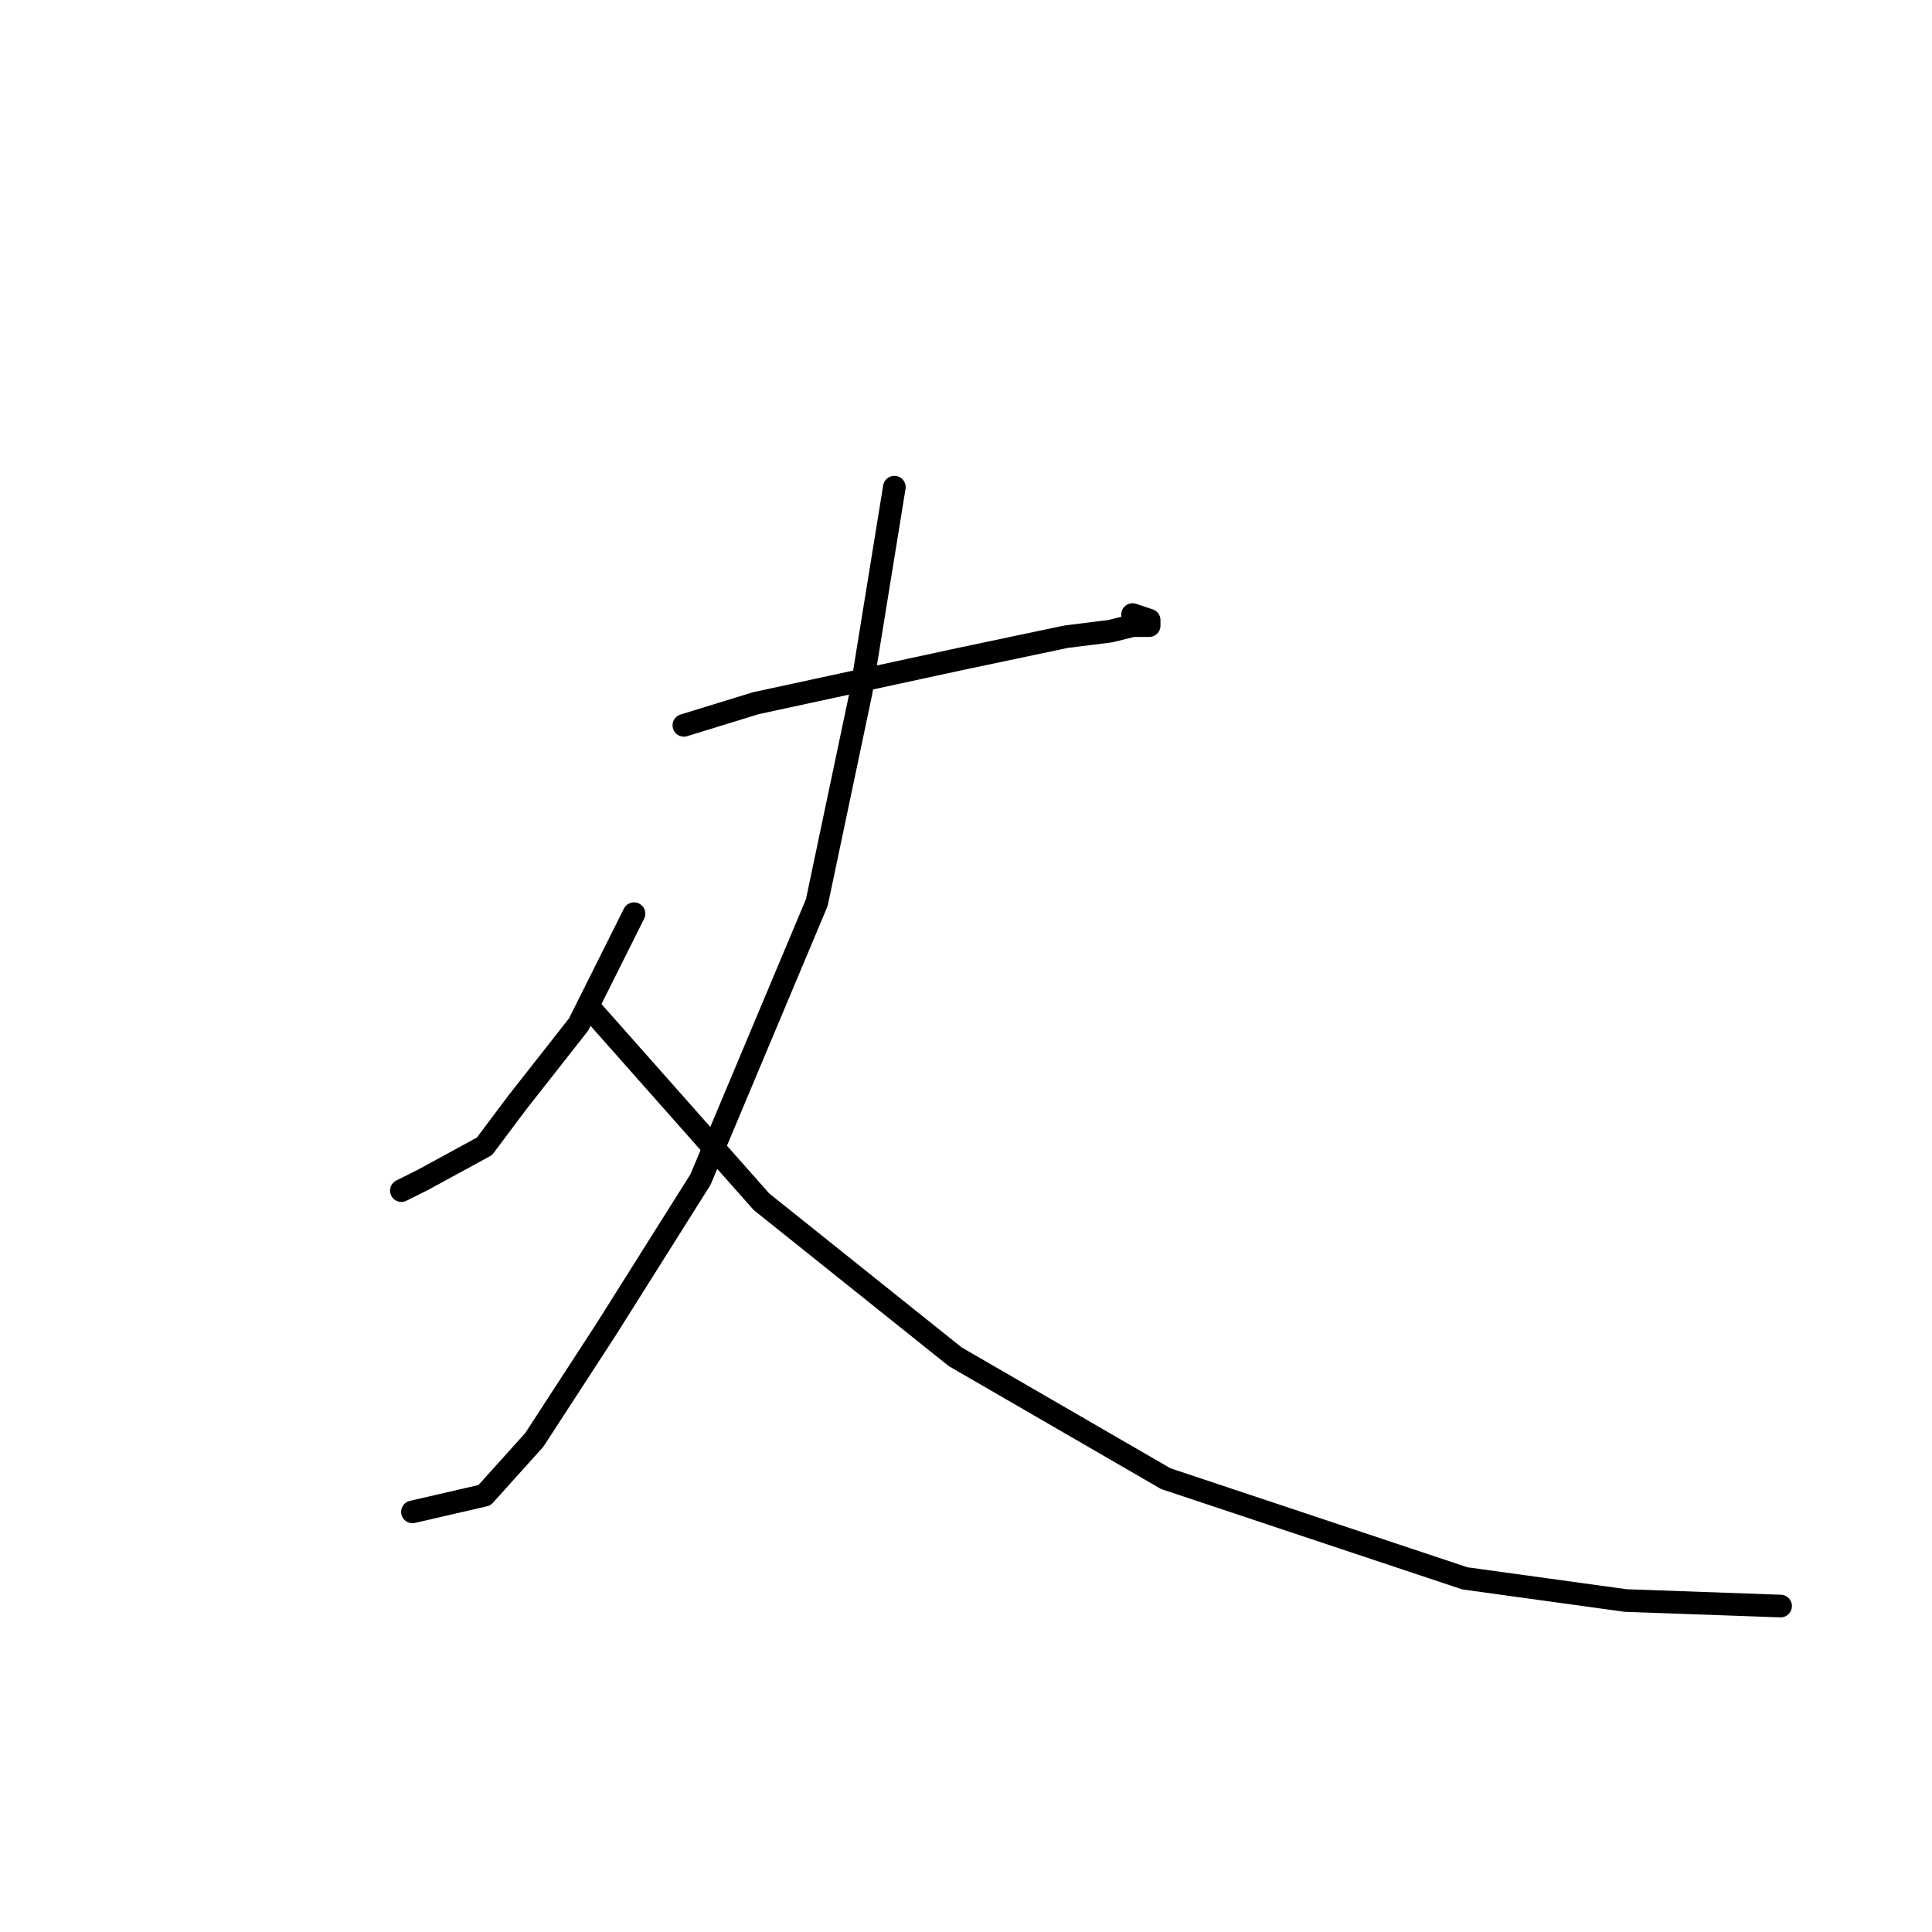 <?xml version="1.0" standalone="no"?>
    <svg width="256" height="256" xmlns="http://www.w3.org/2000/svg" version="1.1">
    <polyline stroke="black" stroke-width="3" stroke-linecap="round" fill="transparent" stroke-linejoin="round" points="90.616 96.112 100.157 93.176 127.313 87.304 141.258 84.368 147.13 83.634 150.066 82.901 152.268 82.901 152.268 82.167 150.066 81.433 150.066 81.433 " />
        <polyline stroke="black" stroke-width="3" stroke-linecap="round" fill="transparent" stroke-linejoin="round" points="118.506 64.552 114.102 91.708 108.231 119.598 92.818 156.296 80.34 176.112 70.799 190.791 64.193 198.131 54.652 200.333 54.652 200.333 " />
        <polyline stroke="black" stroke-width="3" stroke-linecap="round" fill="transparent" stroke-linejoin="round" points="84.01 121.066 76.671 135.745 68.597 146.02 64.193 151.892 56.12 156.296 53.184 157.764 53.184 157.764 " />
        <polyline stroke="black" stroke-width="3" stroke-linecap="round" fill="transparent" stroke-linejoin="round" points="78.138 133.543 100.891 159.231 126.579 179.782 154.469 195.929 194.103 209.14 215.387 212.076 235.938 212.81 235.938 212.81 " />
        </svg>